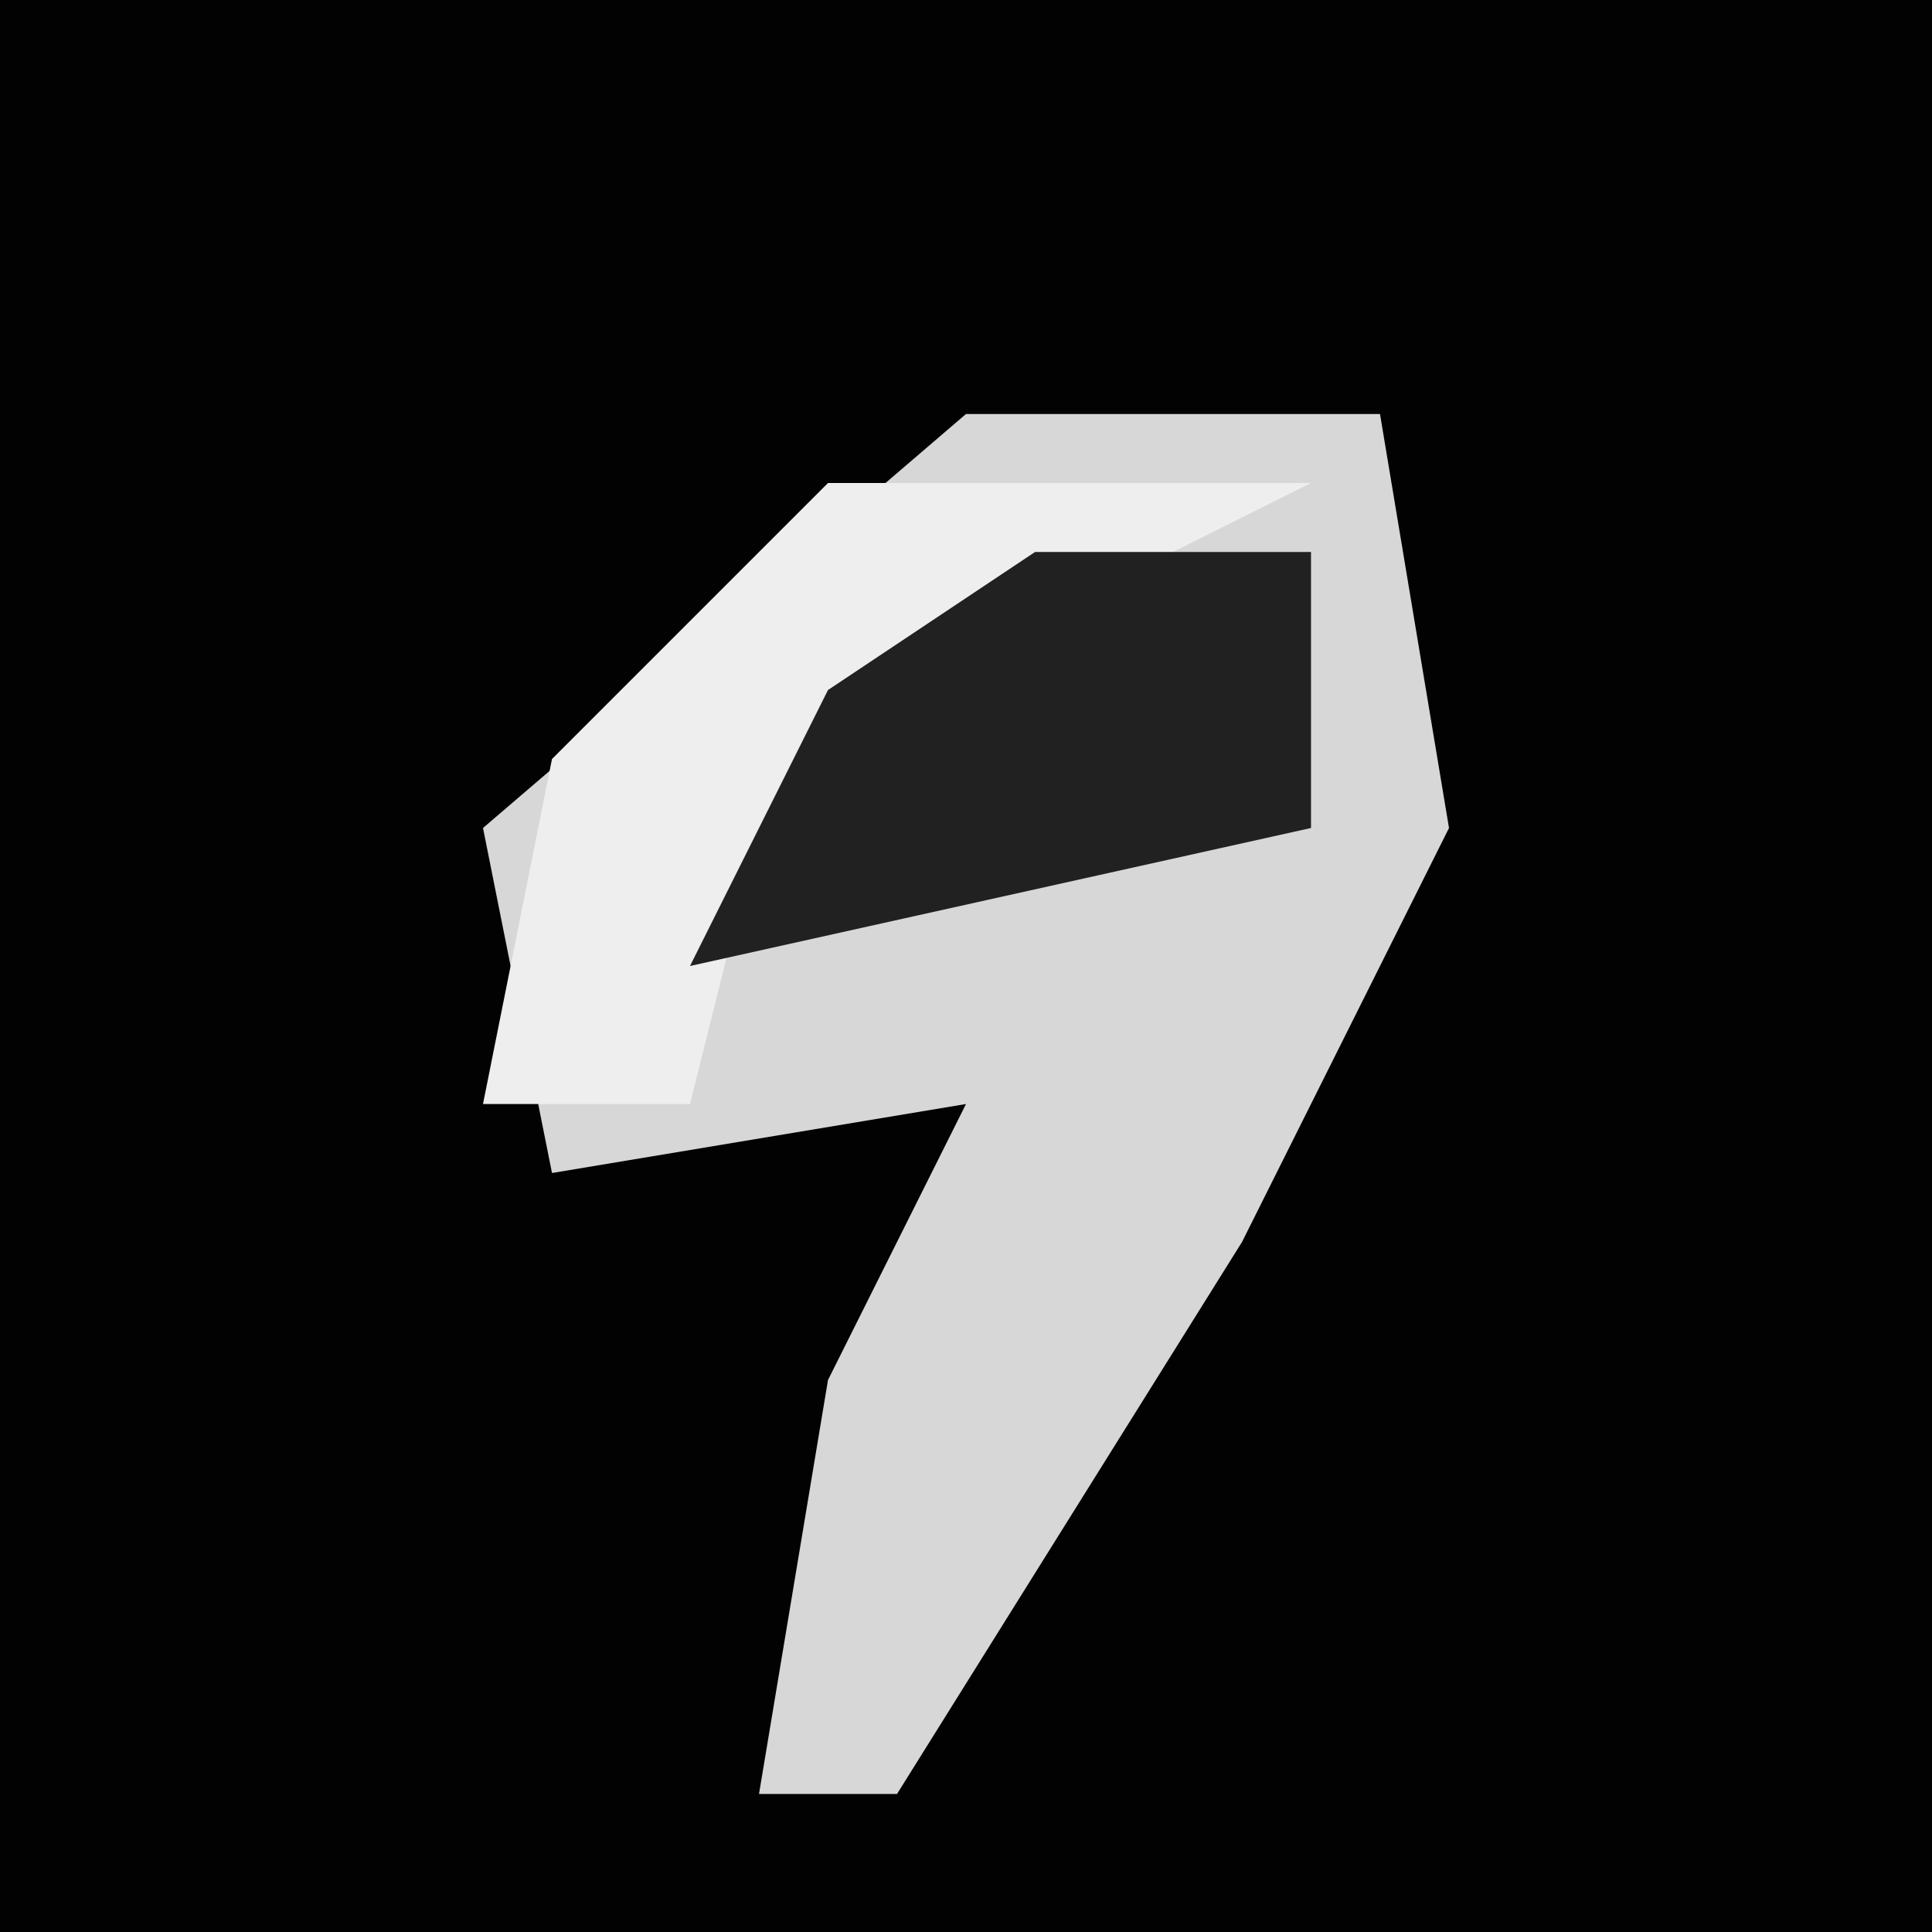 <?xml version="1.0" encoding="UTF-8"?>
<svg version="1.1" xmlns="http://www.w3.org/2000/svg" width="28" height="28">
<path d="M0,0 L28,0 L28,28 L0,28 Z " fill="#020202" transform="translate(0,0)"/>
<path d="M0,0 L6,0 L7,6 L4,12 L-1,20 L-3,20 L-2,14 L0,10 L-6,11 L-7,6 Z " fill="#D7D7D7" transform="translate(14,6)"/>
<path d="M0,0 L7,0 L3,2 L-1,5 L-2,9 L-5,9 L-4,4 Z " fill="#EEEEEE" transform="translate(12,7)"/>
<path d="M0,0 L4,0 L4,4 L-5,6 L-3,2 Z " fill="#212121" transform="translate(15,8)"/>
</svg>
